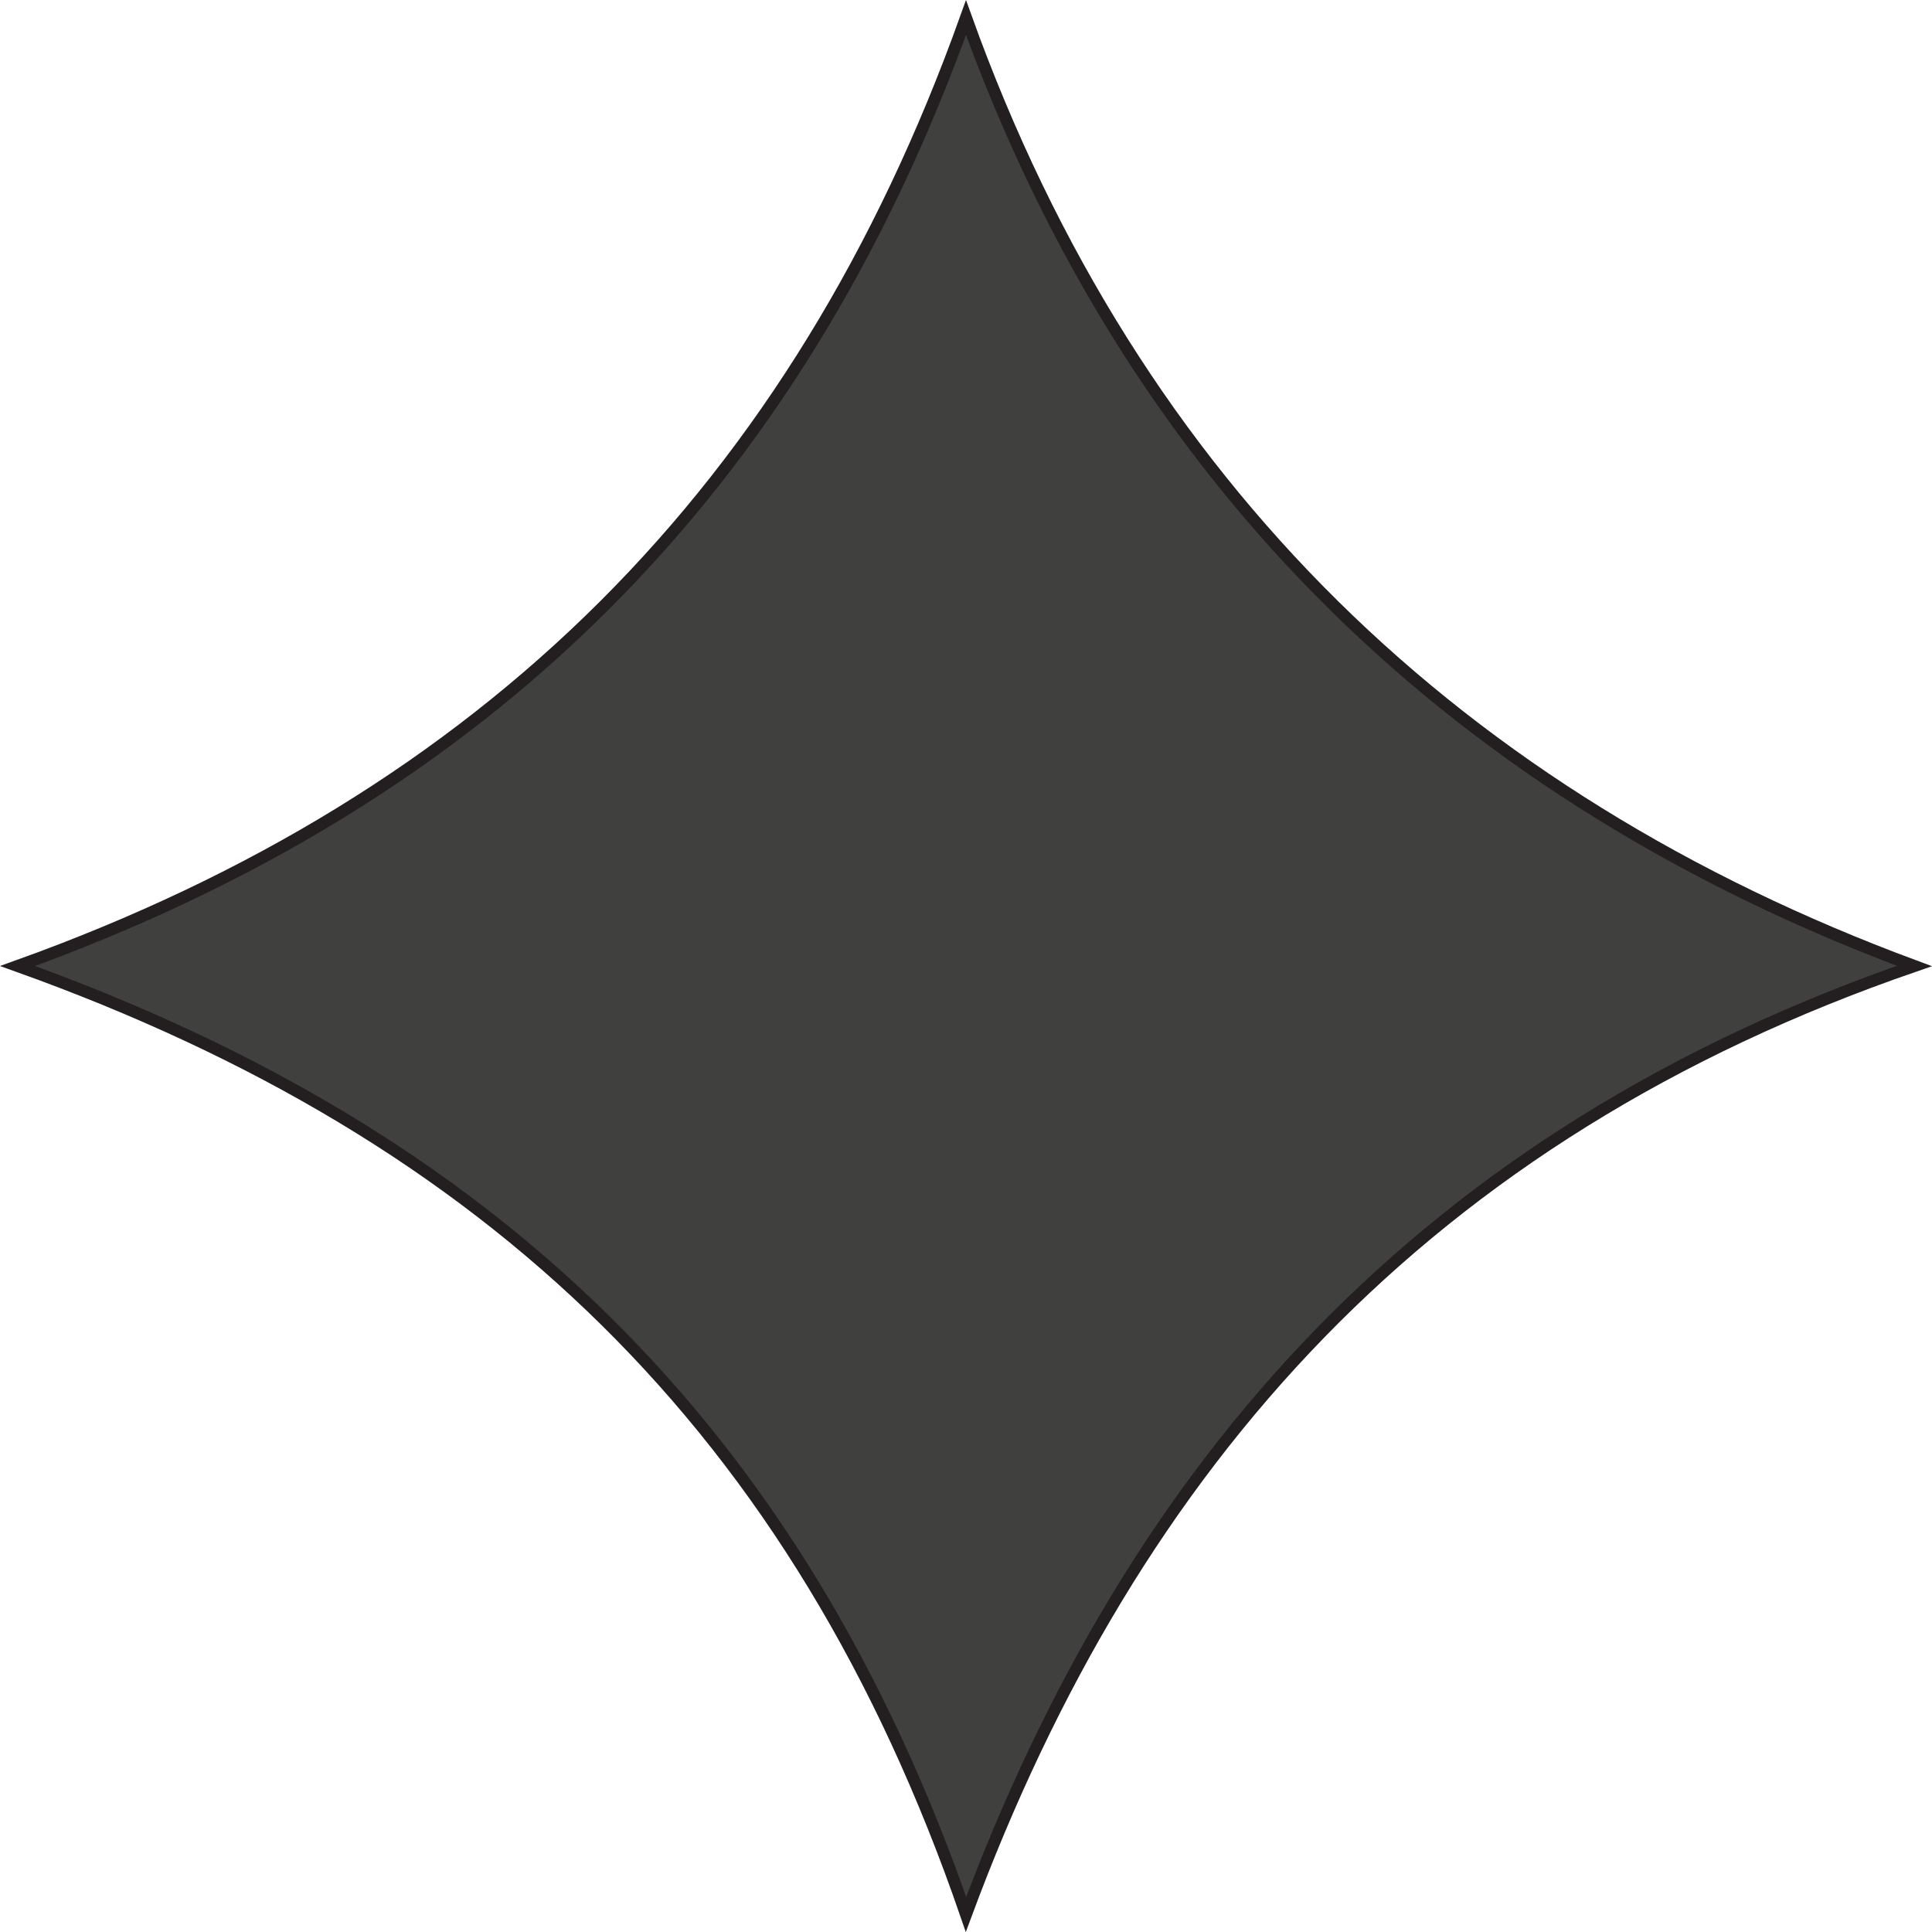 <?xml version="1.0" encoding="UTF-8"?><svg id="Layer_2" xmlns="http://www.w3.org/2000/svg" viewBox="0 0 162.36 162.36"><defs><style>.cls-1{fill:#40403f;stroke:#231f20;stroke-miterlimit:10;}</style></defs><g id="Layer_1-2"><path class="cls-1" d="M81.18,160.88C67.08,119.99,41.18,95.4,1.48,81.18,40.94,67.01,67.01,41.06,81.18,1.48c14.22,39.57,41.68,65.61,79.7,79.7-41.02,14.14-65.54,41.54-79.7,79.7Z"/></g></svg>